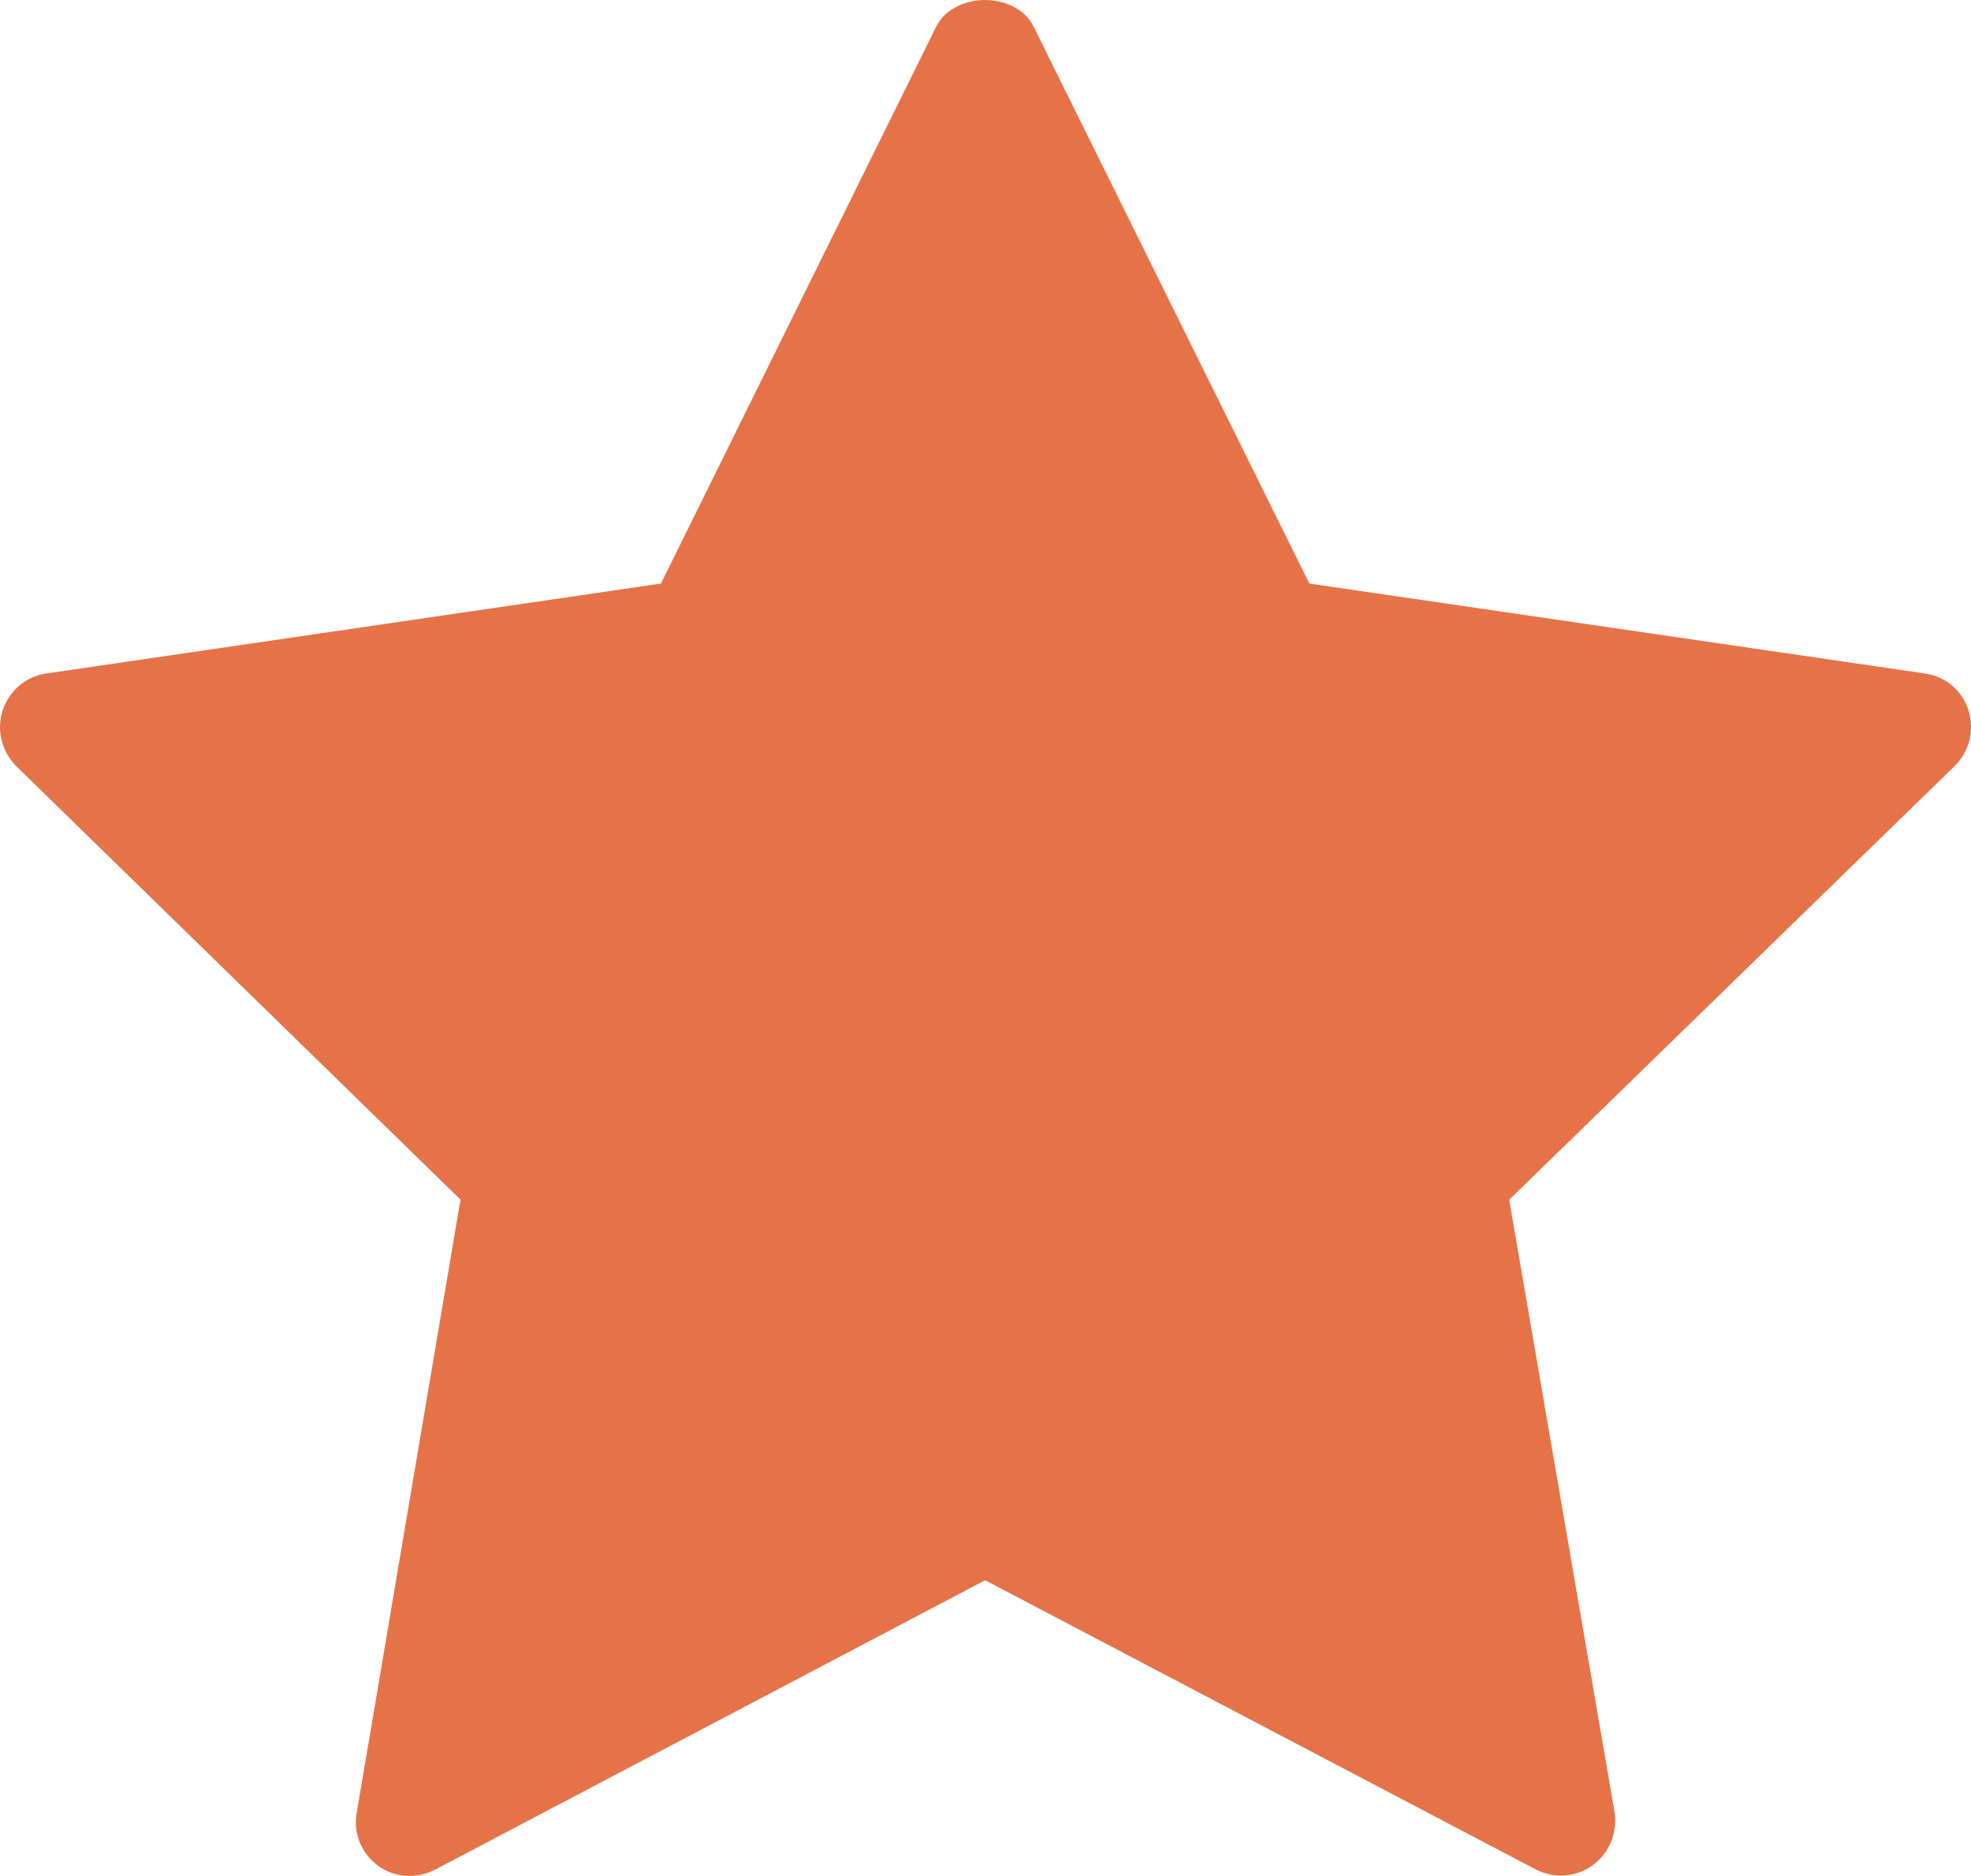 <?xml version="1.0" encoding="utf-8"?>
<!-- Generator: Adobe Illustrator 16.0.0, SVG Export Plug-In . SVG Version: 6.00 Build 0)  -->
<!DOCTYPE svg PUBLIC "-//W3C//DTD SVG 1.1//EN" "http://www.w3.org/Graphics/SVG/1.1/DTD/svg11.dtd">
<svg version="1.1" id="Capa_1" xmlns="http://www.w3.org/2000/svg" xmlns:xlink="http://www.w3.org/1999/xlink" x="0px" y="0px"
	 width="666.713px" height="634.683px" viewBox="506.607 17.648 666.713 634.683"
	 enable-background="new 506.607 17.648 666.713 634.683" xml:space="preserve">
<path fill="#E67348" d="M1172.479,257.947c-2.206-6.775-7.879-11.503-14.812-12.448l-208.153-30.412L856.23,26.63
	c-3.31-6.618-10.716-8.981-16.388-8.981c-5.673,0-13.236,2.363-16.546,8.981l-93.125,188.457l-207.839,30.412
	c-6.934,0.945-12.605,5.83-14.812,12.448c-2.206,6.776-0.315,13.867,4.569,18.909l150.324,146.7l-0.314,1.576l-34.824,205.79
	c-1.261,6.934,1.576,13.866,7.249,17.963c5.515,4.098,13.078,4.57,19.381,1.261l185.937-97.853l186.251,97.853
	c6.146,3.151,13.709,2.679,19.224-1.418c5.673-4.097,8.509-11.03,7.406-18.121l-35.611-207.051l150.64-146.7
	C1172.794,271.971,1174.527,264.723,1172.479,257.947z"/>
</svg>
